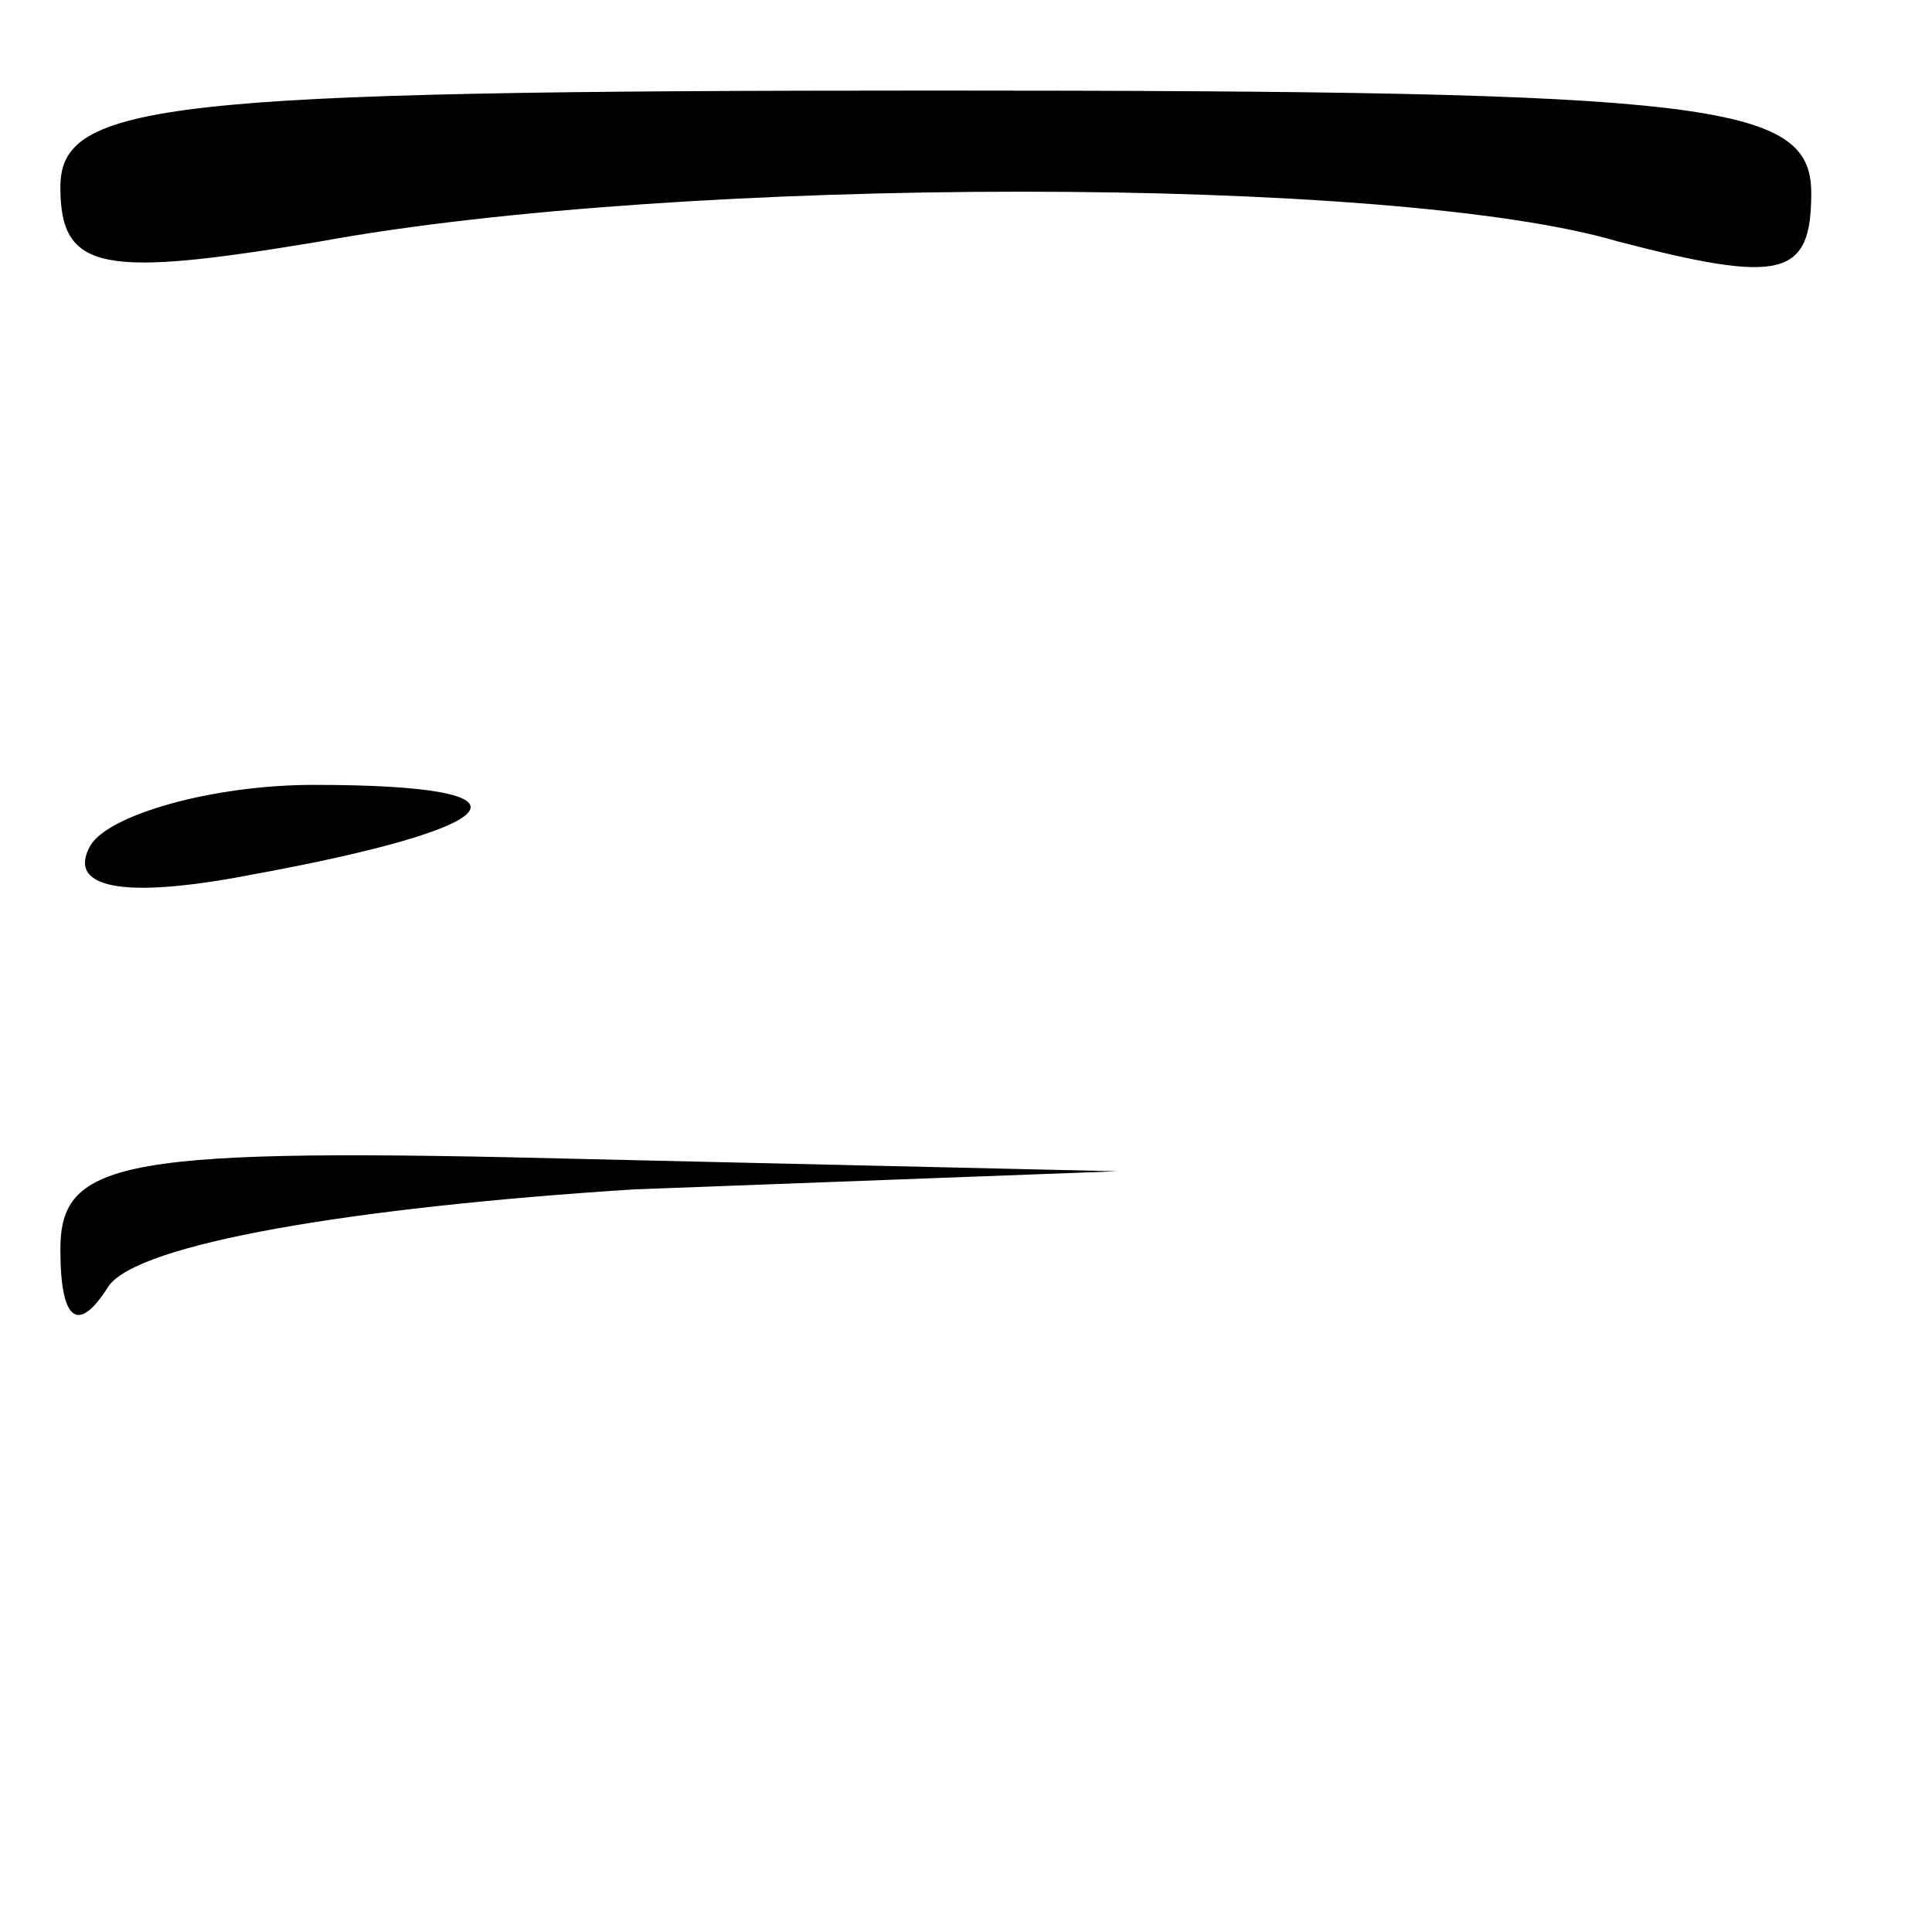 <?xml version="1.0" standalone="no"?>
<!DOCTYPE svg PUBLIC "-//W3C//DTD SVG 20010904//EN"
 "http://www.w3.org/TR/2001/REC-SVG-20010904/DTD/svg10.dtd">
<svg version="1.0" xmlns="http://www.w3.org/2000/svg"
 width="32pt" height="32pt" viewBox="0 0 32 32"
 preserveAspectRatio="xMidYMid meet">
<g transform="translate(0,32) scale(0.1,-0.1)"
fill="#000000" stroke="none">
<path fill="#000000" stroke="none" d="M10 289 c0 -14 7 -15 43 -9 60 11 178
11 215 0 27 -7 32 -6 32 8 0 15 -16 17 -145 17 -128 0 -145 -2 -145 -16z"/>
<path fill="#000000" stroke="none" d="M15 180 c-4 -7 5 -9 26 -5 44 8 50 15
11 15 -17 0 -34 -5 -37 -10z"/>
<path fill="#000000" stroke="none" d="M10 113 c0 -12 3 -14 8 -6 5 7 40 13
87 16 l80 3 -87 2 c-78 2 -88 0 -88 -15z"/>
</g>
</svg>
